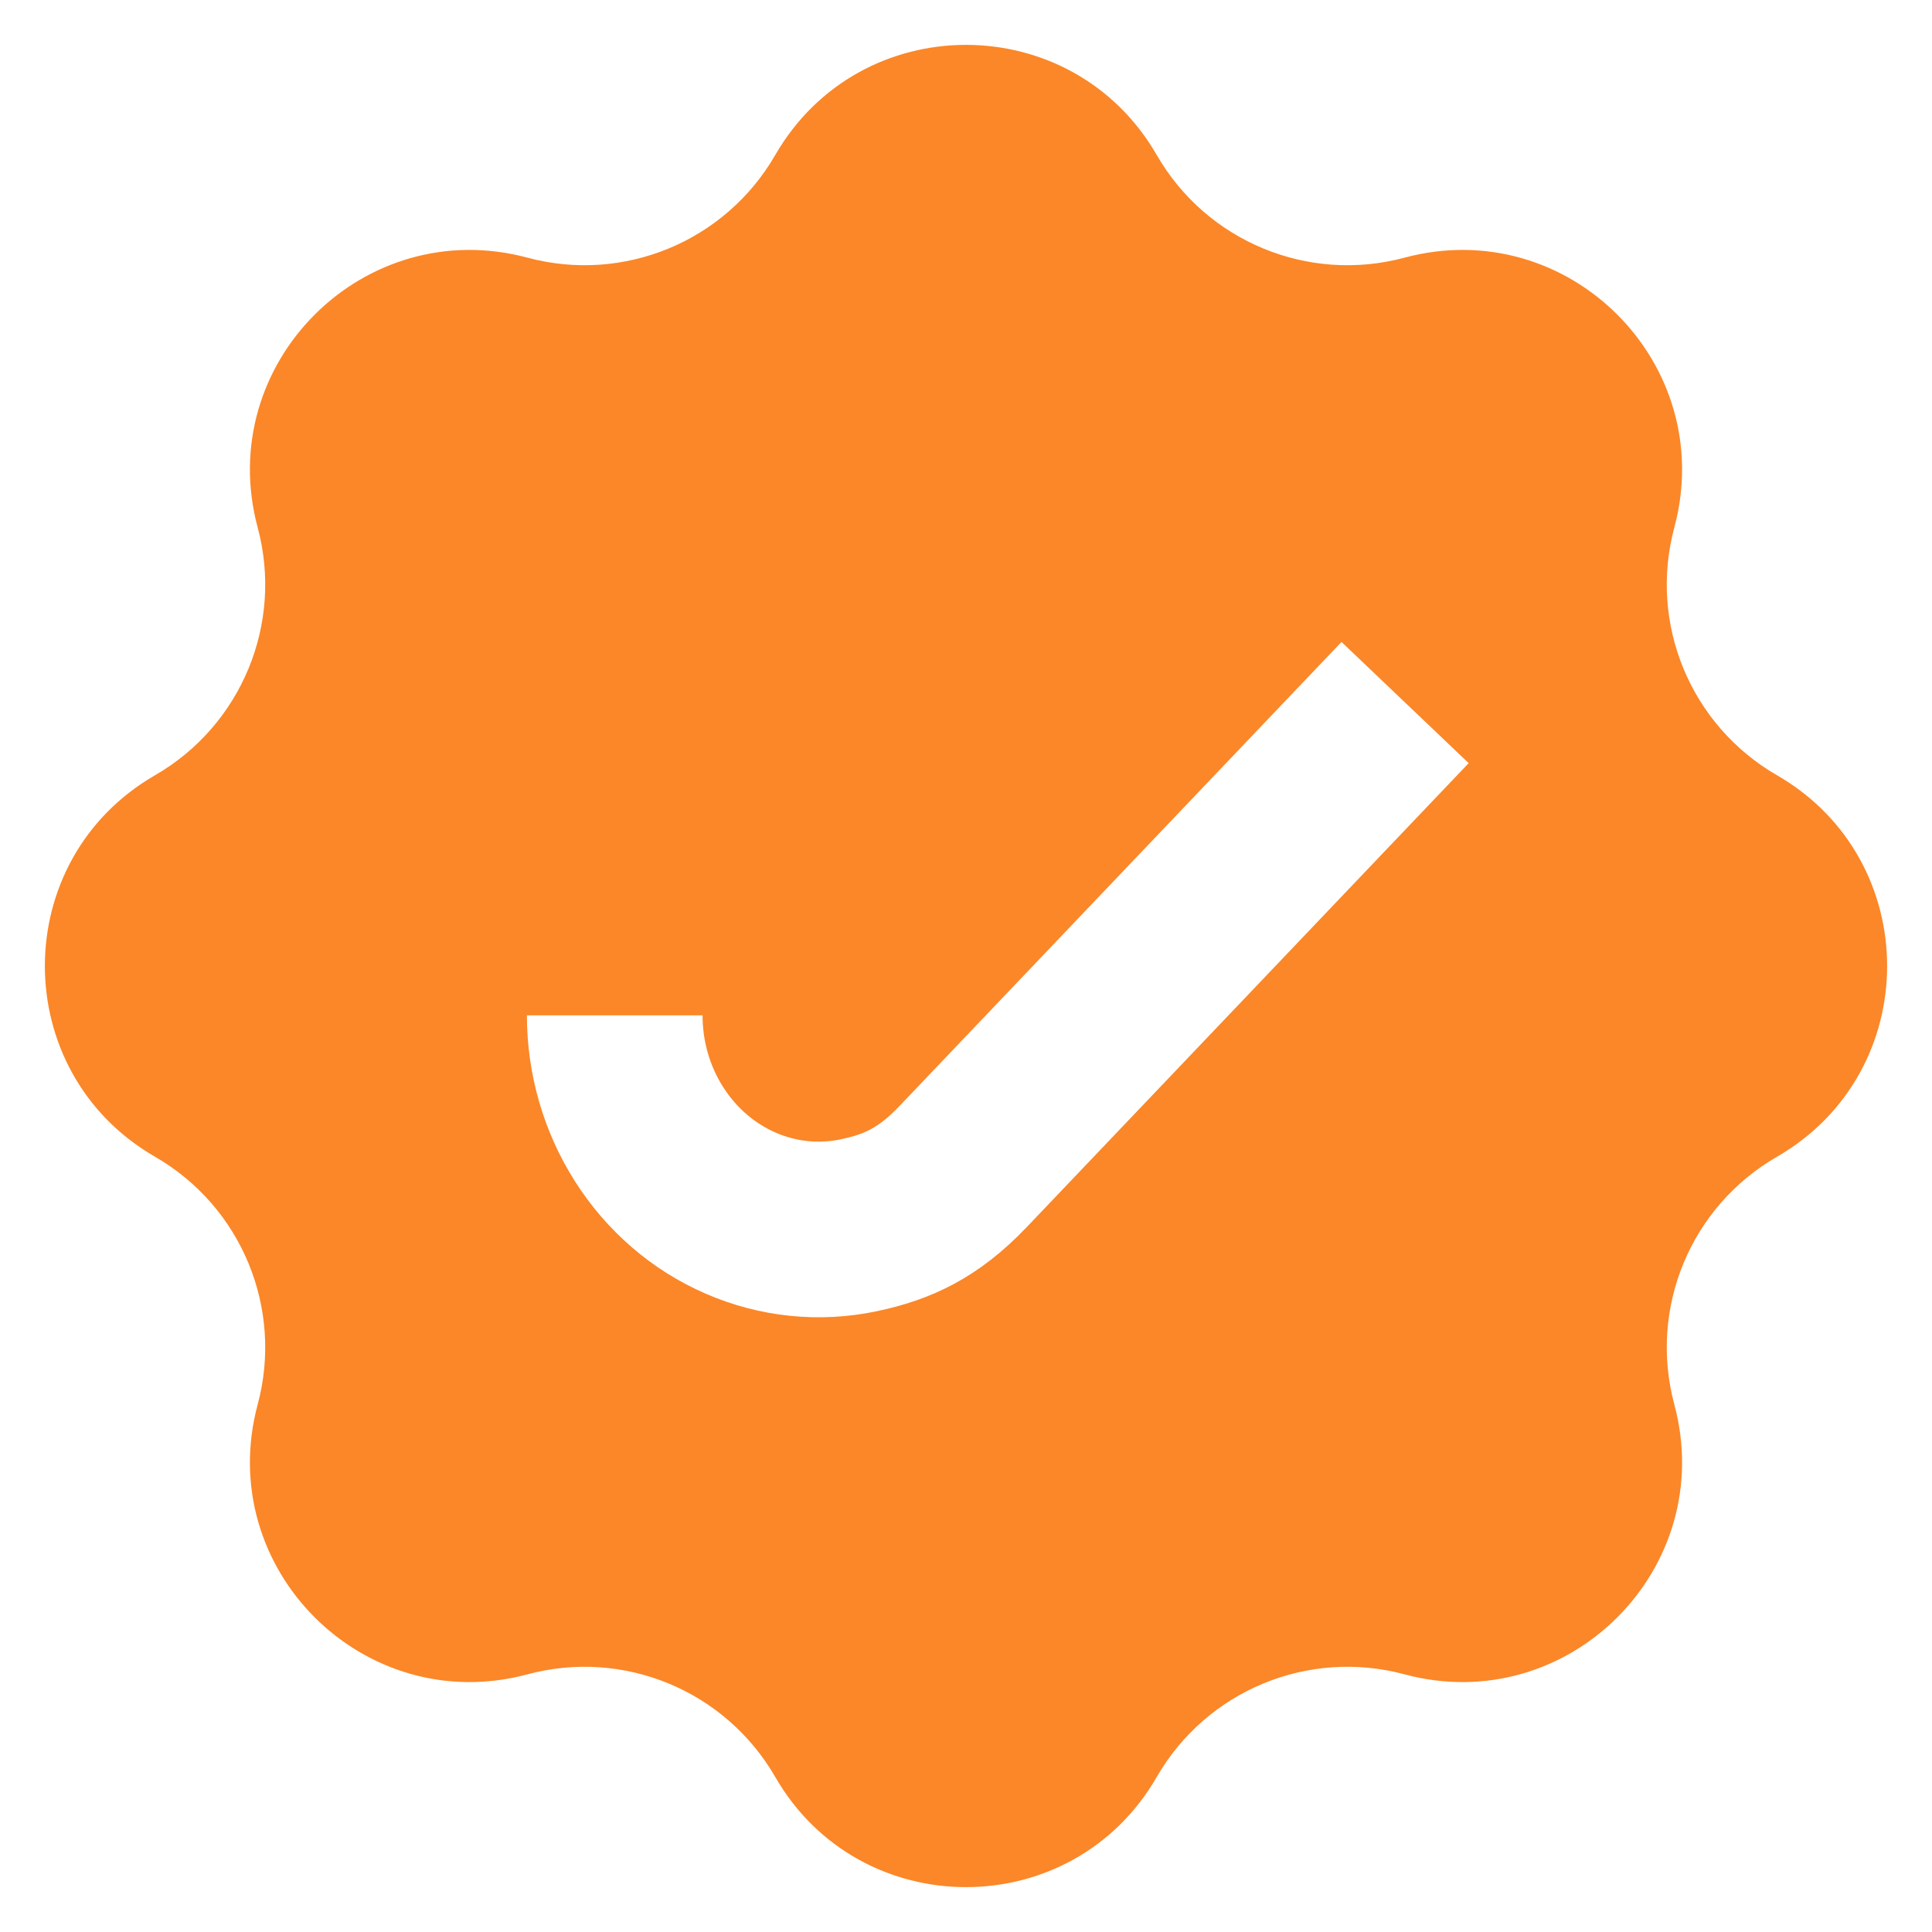 <svg width="22" height="22" viewBox="0 0 22 22" fill="none" xmlns="http://www.w3.org/2000/svg">
<path fill-rule="evenodd" clip-rule="evenodd" d="M13.172 1.765C12.207 0.093 9.793 0.093 8.828 1.765C8.26 2.749 7.103 3.229 6.006 2.934C4.141 2.434 2.434 4.141 2.934 6.006C3.229 7.103 2.749 8.26 1.765 8.828C0.093 9.793 0.093 12.207 1.765 13.172C2.749 13.739 3.229 14.897 2.934 15.994C2.434 17.859 4.141 19.566 6.006 19.066C7.103 18.771 8.26 19.251 8.828 20.235C9.793 21.907 12.207 21.907 13.172 20.235C13.739 19.251 14.897 18.771 15.994 19.066C17.859 19.566 19.566 17.859 19.066 15.994C18.771 14.897 19.251 13.739 20.235 13.172C21.907 12.207 21.907 9.793 20.235 8.828C19.251 8.26 18.771 7.103 19.066 6.006C19.566 4.141 17.859 2.434 15.994 2.934C14.897 3.229 13.739 2.749 13.172 1.765ZM11.689 13.976L16.724 8.69L15.276 7.31L10.241 12.596C10.002 12.846 9.84 12.918 9.571 12.974C9.324 13.026 9.068 13 8.832 12.897C8.596 12.794 8.386 12.617 8.235 12.379C8.083 12.141 8 11.857 8 11.562H6C6 12.231 6.189 12.889 6.548 13.453C6.907 14.018 7.422 14.465 8.035 14.731C8.648 14.998 9.326 15.069 9.98 14.932C10.612 14.8 11.147 14.544 11.689 13.976Z" fill="#FB8728"/>
</svg>
